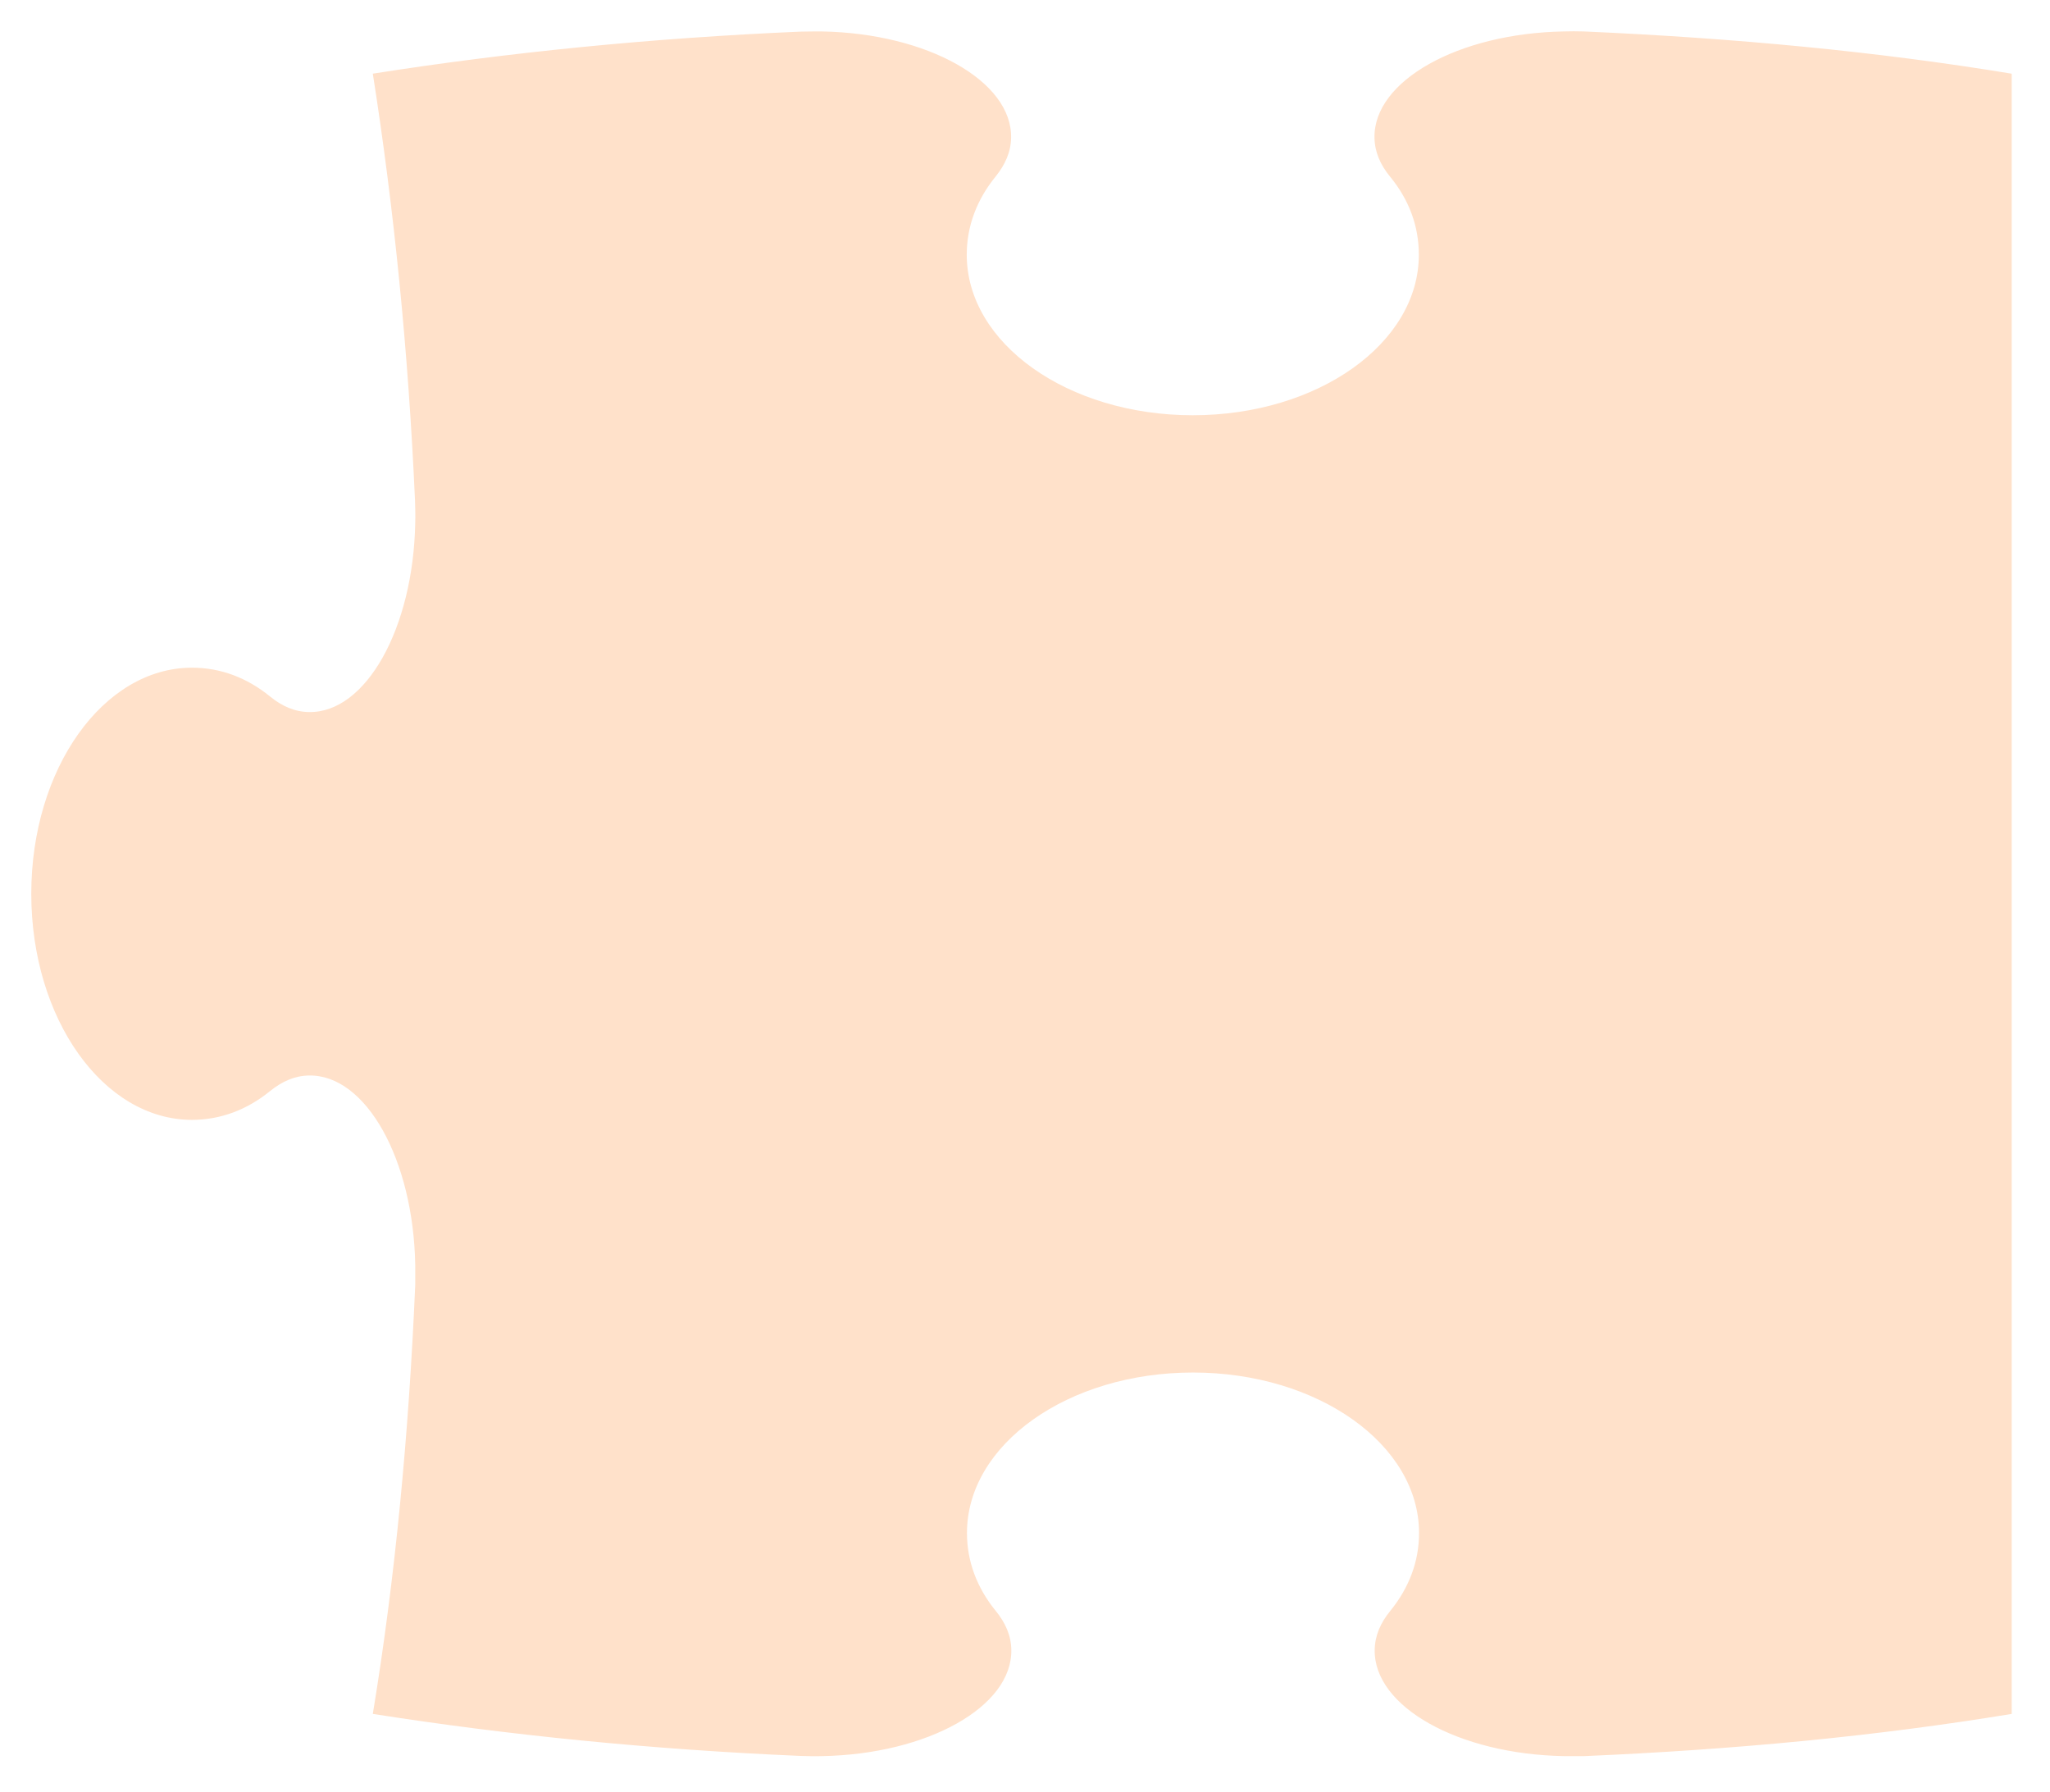 <svg width="262" height="229" viewBox="0 0 262 229" fill="none" xmlns="http://www.w3.org/2000/svg">
<g filter="url(#filter0_d_2311_858)">
<path d="M257.079 5.413C239.799 2.565 221.617 0.867 202.421 0.018C201.489 -0.009 200.777 -0.009 199.846 0.018C186.346 0.264 175.53 6.344 175.667 13.6C175.694 15.408 176.406 17.051 177.666 18.584C180.075 21.514 181.335 24.882 181.335 28.552C181.335 39.889 168.41 49.062 152.445 49.062C136.48 49.062 123.555 39.889 123.555 28.552C123.555 24.91 124.842 21.514 127.225 18.584C128.484 17.023 129.196 15.408 129.224 13.6C129.361 6.371 118.544 0.264 105.044 0.018C104.085 0.018 103.154 0.018 102.223 0.045C83.164 0.867 64.899 2.702 47.647 5.413C50.358 22.664 52.193 40.929 53.042 59.988C53.069 60.919 53.097 61.85 53.069 62.809C52.823 76.309 46.744 87.126 39.487 86.989C37.679 86.961 36.036 86.249 34.503 84.99C31.573 82.608 28.205 81.32 24.535 81.32C13.198 81.32 3.997 94.246 3.997 110.21C3.997 126.175 13.198 139.1 24.535 139.1C28.177 139.1 31.573 137.813 34.503 135.431C36.064 134.171 37.679 133.459 39.487 133.432C46.744 133.295 52.823 144.111 53.069 157.612C53.069 158.57 53.069 159.282 53.069 160.186C52.248 179.354 50.495 197.729 47.647 215.008C64.899 217.719 83.191 219.554 102.251 220.375C103.182 220.403 104.113 220.43 105.071 220.403C118.571 220.156 129.388 214.077 129.251 206.82C129.224 205.013 128.512 203.37 127.252 201.836C124.87 198.906 123.583 195.538 123.583 191.896C123.583 180.559 136.508 171.386 152.472 171.386C168.437 171.386 181.362 180.587 181.362 191.896C181.362 195.538 180.075 198.906 177.693 201.836C176.433 203.37 175.721 205.013 175.694 206.82C175.557 214.077 186.374 220.156 199.874 220.403C200.832 220.403 201.544 220.403 202.448 220.403C221.617 219.581 239.827 217.856 257.106 215.008L257.106 5.495L257.079 5.413Z" fill="#FFE1CA"/>
<path d="M256.42 6.125C239.251 3.304 221.15 1.606 202.091 0.757C201.187 0.73 200.475 0.73 199.517 0.757C186.126 1.004 176.241 6.837 176.35 13.546C176.378 15.353 177.144 16.996 178.404 18.557C180.868 21.596 182.046 25.184 182.046 28.826C182.046 40.3 168.464 49.774 152.417 49.774C136.37 49.774 122.815 40.409 122.815 28.881C122.815 25.266 123.992 21.651 126.457 18.557C127.717 16.969 128.483 15.353 128.511 13.546C128.62 6.837 118.324 1.004 104.769 0.757C103.81 0.757 102.879 0.757 101.948 0.785C82.78 1.606 65.473 3.441 48.331 6.125C51.014 23.267 52.849 41.422 53.671 60.344C53.698 61.248 53.725 62.207 53.698 63.138C53.452 76.528 47.208 87.811 40.006 87.701C37.898 87.674 36.145 87.044 34.584 85.811C31.627 83.511 28.45 82.142 24.808 82.142C13.745 82.142 4.818 94.355 4.818 110.21C4.818 126.066 13.745 138.279 24.808 138.279C28.45 138.279 31.572 136.937 34.557 134.637C36.118 133.404 37.98 132.747 40.006 132.72C47.208 132.61 53.479 143.892 53.725 157.283C53.725 158.242 53.725 158.926 53.725 159.857C52.904 178.889 51.179 197.154 48.358 214.296C65.501 216.98 82.835 218.815 101.976 219.636C102.907 219.663 103.838 219.691 104.796 219.663C118.351 219.417 128.648 213.721 128.538 206.875C128.538 205.068 127.689 203.206 126.375 201.672C123.91 198.742 122.815 194.963 122.815 191.349C122.815 180.094 136.37 170.674 152.417 170.674C168.464 170.674 182.046 180.094 182.046 191.349C182.046 194.963 180.868 198.852 178.404 201.754C177.09 203.288 176.323 204.876 176.295 206.684C176.186 213.502 186.126 219.417 199.517 219.663C200.448 219.663 201.16 219.663 202.091 219.663C221.15 218.842 239.251 217.117 256.42 214.296L256.42 6.179V6.125Z" fill="#FFE1CA"/>
<path d="M255.764 6.841C238.704 4.048 220.686 2.35 201.763 1.528C200.86 1.501 200.148 1.501 199.217 1.528C185.908 1.775 176.981 7.389 177.063 13.523C177.063 15.33 177.912 16.973 179.199 18.561C181.746 21.738 182.841 25.517 182.841 29.131C182.841 40.769 168.602 50.518 152.472 50.518C136.343 50.518 122.159 40.961 122.159 29.241C122.159 25.654 123.254 21.82 125.773 18.561C127.033 16.945 127.882 15.33 127.909 13.523C127.991 7.334 118.243 1.775 104.606 1.528C103.647 1.528 102.689 1.528 101.758 1.556C82.507 2.377 66.131 4.185 49.099 6.868C51.755 23.901 53.59 41.919 54.411 60.732C54.438 61.636 54.466 62.567 54.438 63.498C54.192 76.806 47.757 88.527 40.61 88.445C38.227 88.445 36.338 87.842 34.749 86.665C31.737 84.447 28.78 82.995 25.138 82.995C14.376 82.995 5.695 94.496 5.695 110.242C5.695 125.988 14.376 137.489 25.138 137.489C28.78 137.489 31.655 136.092 34.667 133.874C36.256 132.697 38.337 132.04 40.582 132.04C47.729 131.957 54.165 143.678 54.411 156.986C54.411 157.917 54.411 158.629 54.411 159.533C53.59 178.428 51.864 196.556 49.071 213.616C66.104 216.272 82.48 218.107 101.73 218.901C102.661 218.928 103.62 218.956 104.578 218.928C118.215 218.682 127.991 213.342 127.882 206.907C127.882 205.1 126.923 203.018 125.582 201.458C123.035 198.527 122.131 194.365 122.131 190.778C122.131 179.605 136.316 169.939 152.445 169.939C168.574 169.939 182.814 179.605 182.814 190.778C182.814 194.365 181.718 198.746 179.172 201.649C177.83 203.183 176.954 204.744 176.926 206.551C176.844 212.931 185.881 218.682 199.189 218.928C200.12 218.928 200.832 218.928 201.736 218.928C220.658 218.107 238.677 216.409 255.737 213.616L255.737 6.896L255.764 6.841Z" fill="#FFE1CA"/>
<path d="M255.079 7.521C238.155 4.728 220.219 3.057 201.434 2.236C200.53 2.209 199.818 2.209 198.887 2.236C185.661 2.482 177.692 7.85 177.747 13.436C177.747 15.243 178.65 16.886 179.937 18.502C182.539 21.788 183.552 25.786 183.552 29.373C183.552 41.148 168.655 51.198 152.444 51.198C136.233 51.198 121.418 41.45 121.418 29.538C121.418 25.95 122.404 21.897 125.005 18.474C126.265 16.831 127.169 15.216 127.196 13.409C127.251 7.767 118.023 2.455 104.303 2.208C103.345 2.208 102.386 2.209 101.455 2.236C82.095 3.057 66.678 4.837 49.755 7.494C52.411 24.389 54.218 42.298 55.04 60.974C55.067 61.878 55.095 62.809 55.067 63.74C54.821 76.966 48.221 89.125 41.129 89.07C38.473 89.07 36.446 88.522 34.831 87.399C31.791 85.263 29.025 83.757 25.411 83.757C14.923 83.757 6.488 94.547 6.488 110.183C6.488 125.819 14.923 136.608 25.411 136.608C29.025 136.608 31.654 135.157 34.721 133.048C36.337 131.926 38.637 131.296 41.102 131.268C48.194 131.214 54.821 143.399 55.067 156.598C55.067 157.529 55.067 158.241 55.067 159.145C54.246 177.93 52.548 195.921 49.755 212.872C66.651 215.528 82.095 217.308 101.455 218.13C102.386 218.157 103.345 218.184 104.303 218.157C118.023 217.911 127.251 212.954 127.196 206.93C127.196 205.122 126.128 202.795 124.759 201.261C122.158 198.359 121.418 193.786 121.418 190.198C121.418 179.108 136.26 169.195 152.444 169.195C168.628 169.195 183.552 179.108 183.552 190.198C183.552 193.758 182.539 198.633 179.937 201.535C178.568 203.069 177.61 204.575 177.582 206.382C177.528 212.324 185.661 217.911 198.887 218.157C199.818 218.157 200.503 218.157 201.434 218.157C220.219 217.336 238.155 215.665 255.106 212.872L255.106 7.548L255.079 7.521Z" fill="#FFE1CA"/>
<path d="M254.42 8.239C237.607 5.474 219.753 3.803 201.104 2.982C200.2 2.954 199.516 2.954 198.585 2.982C185.441 3.228 178.43 8.349 178.458 13.387C178.458 15.195 179.416 16.838 180.703 18.481C183.387 21.904 184.318 26.093 184.318 29.653C184.318 41.593 168.764 51.916 152.471 51.916C136.177 51.916 120.733 42.003 120.733 29.9C120.733 26.34 121.636 22.068 124.32 18.481C125.58 16.81 126.565 15.195 126.565 13.387C126.593 8.267 117.885 3.228 104.111 2.982C103.152 2.982 102.194 2.982 101.235 3.009C81.766 3.803 67.307 5.61 50.493 8.239C53.122 25.026 54.929 42.825 55.724 61.364C55.751 62.267 55.778 63.171 55.751 64.102C55.505 77.219 48.741 89.843 41.676 89.816C38.718 89.816 36.61 89.35 34.967 88.255C31.872 86.228 29.326 84.613 25.711 84.613C15.497 84.613 7.336 94.69 7.336 110.217C7.336 125.743 15.524 135.82 25.711 135.82C29.326 135.82 31.708 134.314 34.802 132.288C36.445 131.22 38.965 130.618 41.648 130.59C48.713 130.563 55.505 143.187 55.751 156.331C55.751 157.262 55.751 157.947 55.751 158.85C54.929 177.499 53.232 195.38 50.466 212.194C67.252 214.823 81.766 216.603 101.208 217.424C102.139 217.452 103.098 217.479 104.083 217.452C117.857 217.205 126.565 212.605 126.538 206.991C126.538 205.184 125.361 202.637 123.937 201.103C121.253 198.201 120.705 193.244 120.705 189.684C120.705 178.649 136.177 168.517 152.443 168.517C168.709 168.517 184.29 178.649 184.29 189.684C184.29 193.244 183.359 198.584 180.676 201.487C179.252 203.02 178.211 204.472 178.211 206.279C178.184 211.783 185.441 217.205 198.557 217.452C199.488 217.452 200.173 217.452 201.077 217.452C219.753 216.63 237.579 214.96 254.42 212.194L254.42 8.267V8.239Z" fill="#FFE1CA"/>
<path d="M253.767 8.948C237.063 6.209 219.318 4.539 200.779 3.745C199.876 3.717 199.191 3.717 198.287 3.745C185.253 3.991 179.174 8.866 179.174 13.357C179.174 15.164 180.187 16.807 181.474 18.477C184.212 22.01 185.061 26.419 185.061 29.951C185.061 42.028 168.85 52.652 152.502 52.652C136.154 52.652 120.052 42.548 120.052 30.252C120.052 26.72 120.846 22.229 123.612 18.477C124.871 16.78 125.912 15.164 125.912 13.357C125.912 8.756 117.752 3.991 103.895 3.745C102.91 3.745 101.951 3.745 101.02 3.772C81.468 4.566 67.941 6.346 51.264 8.975C53.893 25.652 55.673 43.315 56.467 61.744C56.494 62.62 56.522 63.551 56.494 64.455C56.248 77.49 49.319 90.552 42.309 90.552C39.078 90.552 36.833 90.141 35.162 89.127C32.04 87.183 29.685 85.486 26.071 85.486C16.158 85.486 8.216 94.851 8.216 110.241C8.216 125.63 16.158 135.023 26.071 135.023C29.685 135.023 31.821 133.462 34.943 131.518C36.613 130.477 39.352 129.902 42.255 129.902C49.265 129.902 56.22 142.992 56.467 156.026C56.467 156.957 56.467 157.642 56.467 158.518C55.673 177.03 53.975 194.802 51.236 211.506C67.913 214.107 81.468 215.887 101.02 216.681C101.979 216.709 102.937 216.736 103.895 216.709C117.752 216.462 125.912 212.245 125.912 207.042C125.912 205.262 124.625 202.469 123.174 200.936C120.435 198.033 120.052 192.666 120.052 189.161C120.052 178.207 136.154 167.829 152.502 167.829C168.85 167.829 185.061 178.207 185.061 189.161C185.061 192.693 184.24 198.526 181.474 201.429C180.022 202.962 178.9 204.386 178.9 206.166C178.9 211.232 185.253 216.49 198.315 216.736C199.246 216.736 199.93 216.736 200.807 216.736C219.346 215.942 237.118 214.272 253.822 211.533L253.822 9.003L253.767 8.948Z" fill="#FFE1CA"/>
</g>
<defs>
<filter id="filter0_d_2311_858" x="-0.002" y="-0.003" width="261.108" height="228.417" filterUnits="userSpaceOnUse" color-interpolation-filters="sRGB">
<feFlood flood-opacity="0" result="BackgroundImageFix"/>
<feColorMatrix in="SourceAlpha" type="matrix" values="0 0 0 0 0 0 0 0 0 0 0 0 0 0 0 0 0 0 127 0" result="hardAlpha"/>
<feOffset dy="4"/>
<feGaussianBlur stdDeviation="2"/>
<feComposite in2="hardAlpha" operator="out"/>
<feColorMatrix type="matrix" values="0 0 0 0 0 0 0 0 0 0 0 0 0 0 0 0 0 0 0.25 0"/>
<feBlend mode="normal" in2="BackgroundImageFix" result="effect1_dropShadow_2311_858"/>
<feBlend mode="normal" in="SourceGraphic" in2="effect1_dropShadow_2311_858" result="shape"/>
</filter>
</defs>
</svg>
